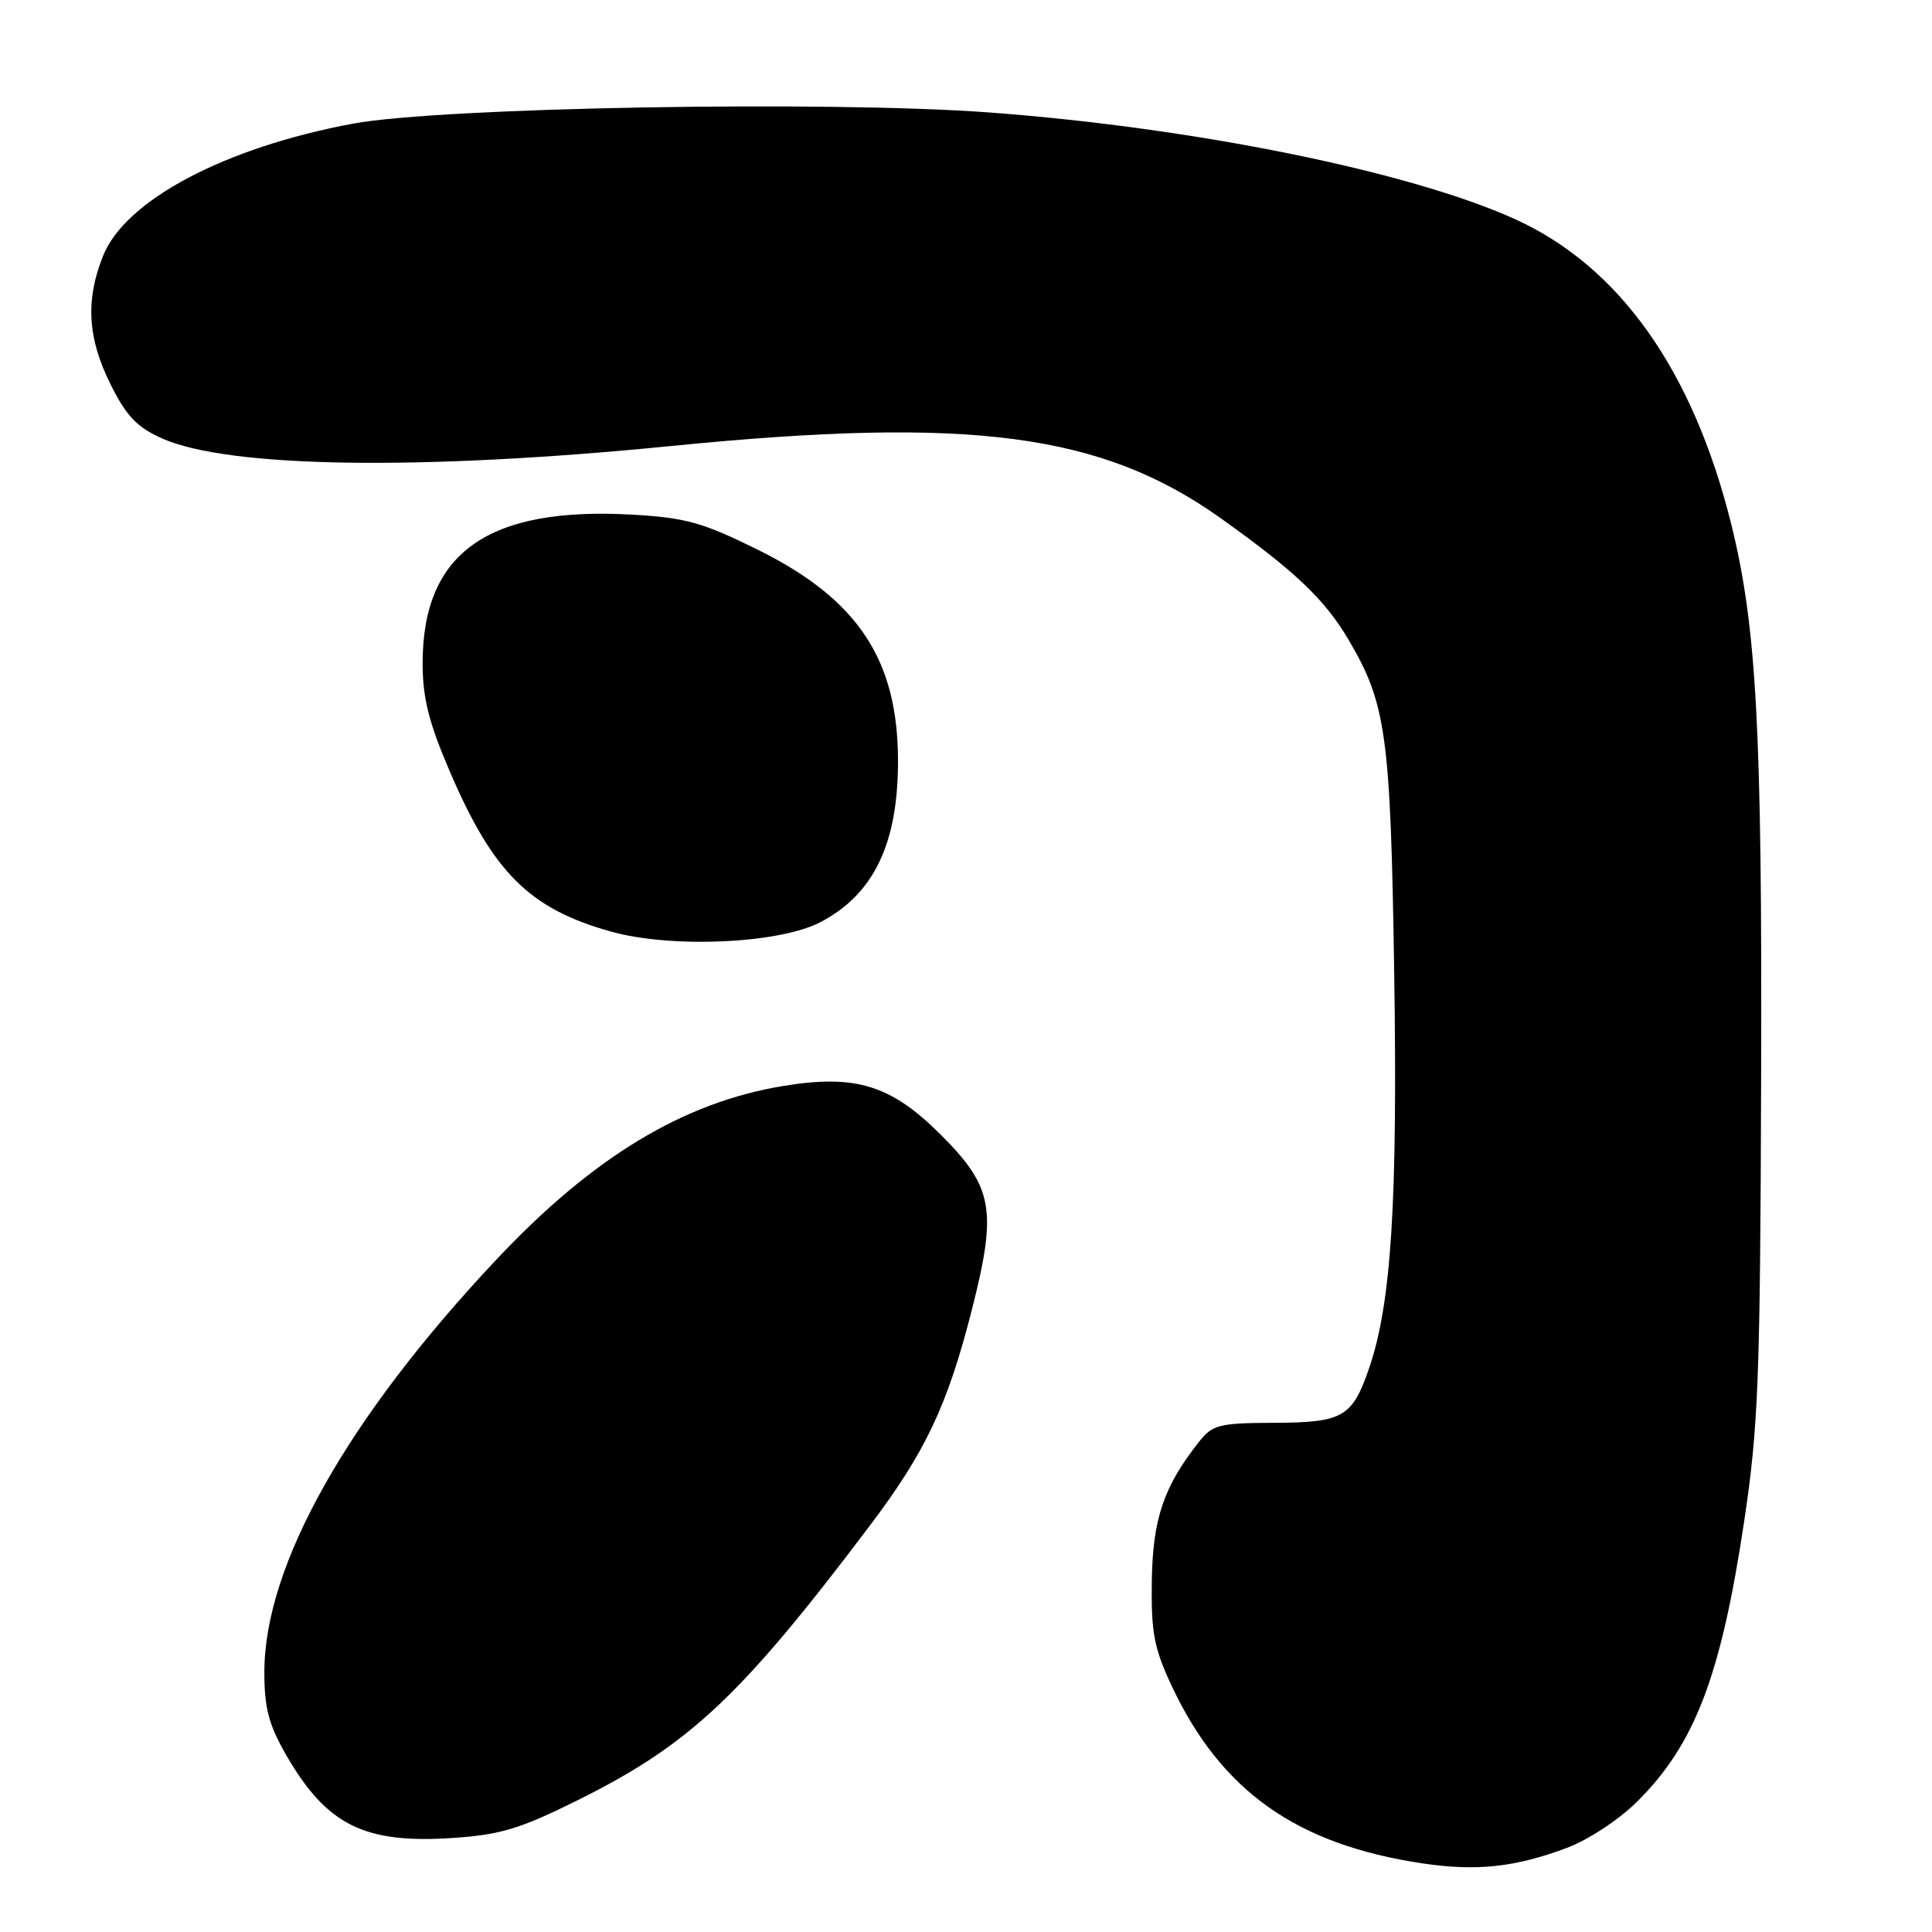 <?xml version="1.0" encoding="UTF-8" standalone="no"?>
<!DOCTYPE svg PUBLIC "-//W3C//DTD SVG 1.1//EN" "http://www.w3.org/Graphics/SVG/1.1/DTD/svg11.dtd" >
<svg xmlns="http://www.w3.org/2000/svg" xmlns:xlink="http://www.w3.org/1999/xlink" version="1.1" viewBox="0 0 256 256">
 <g >
 <path fill="currentColor"
d=" M 207.55 244.88 C 210.39 243.83 214.48 241.15 216.90 238.75 C 224.56 231.18 228.04 222.09 231.11 201.59 C 233.00 188.99 233.24 182.75 233.36 142.50 C 233.50 96.71 232.76 83.04 229.41 69.50 C 224.34 49.07 214.57 35.29 200.71 29.02 C 186.74 22.70 158.22 16.92 131.06 14.90 C 109.74 13.32 58.44 14.22 46.79 16.38 C 29.83 19.53 16.61 26.51 13.66 33.90 C 11.30 39.78 11.60 44.80 14.65 50.93 C 16.76 55.16 18.16 56.62 21.51 58.11 C 30.35 62.02 55.81 62.39 89.02 59.09 C 128.70 55.15 145.96 57.42 161.77 68.68 C 171.59 75.68 175.54 79.43 178.67 84.74 C 183.69 93.23 184.26 97.36 184.74 128.91 C 185.20 159.30 184.36 172.66 181.44 181.21 C 179.20 187.79 177.98 188.50 168.77 188.53 C 161.55 188.56 160.67 188.78 158.89 191.03 C 154.20 196.96 152.75 201.22 152.62 209.46 C 152.52 216.29 152.91 218.38 155.23 223.34 C 161.79 237.33 171.80 244.42 188.50 246.91 C 195.63 247.97 200.71 247.43 207.55 244.88 Z  M 76.50 238.56 C 91.40 231.16 98.15 224.82 115.27 202.14 C 122.62 192.41 125.54 186.24 128.76 173.62 C 132.15 160.32 131.62 157.31 124.66 150.36 C 118.06 143.76 113.37 142.32 103.76 143.90 C 90.50 146.09 78.55 153.33 65.80 166.87 C 46.04 187.88 35.06 207.37 35.03 221.50 C 35.02 226.30 35.60 228.50 37.89 232.50 C 43.26 241.83 48.26 244.33 60.00 243.54 C 66.30 243.12 68.94 242.32 76.50 238.56 Z  M 108.67 122.21 C 115.74 118.54 118.98 111.85 118.99 100.93 C 119.01 87.45 113.71 79.43 100.43 72.85 C 93.16 69.25 90.87 68.60 83.89 68.20 C 64.68 67.09 56.00 73.21 56.00 87.88 C 56.00 92.47 56.81 95.72 59.57 102.15 C 65.34 115.64 70.17 120.44 81.00 123.45 C 89.02 125.68 103.21 125.04 108.67 122.21 Z "/>
</g>
</svg>